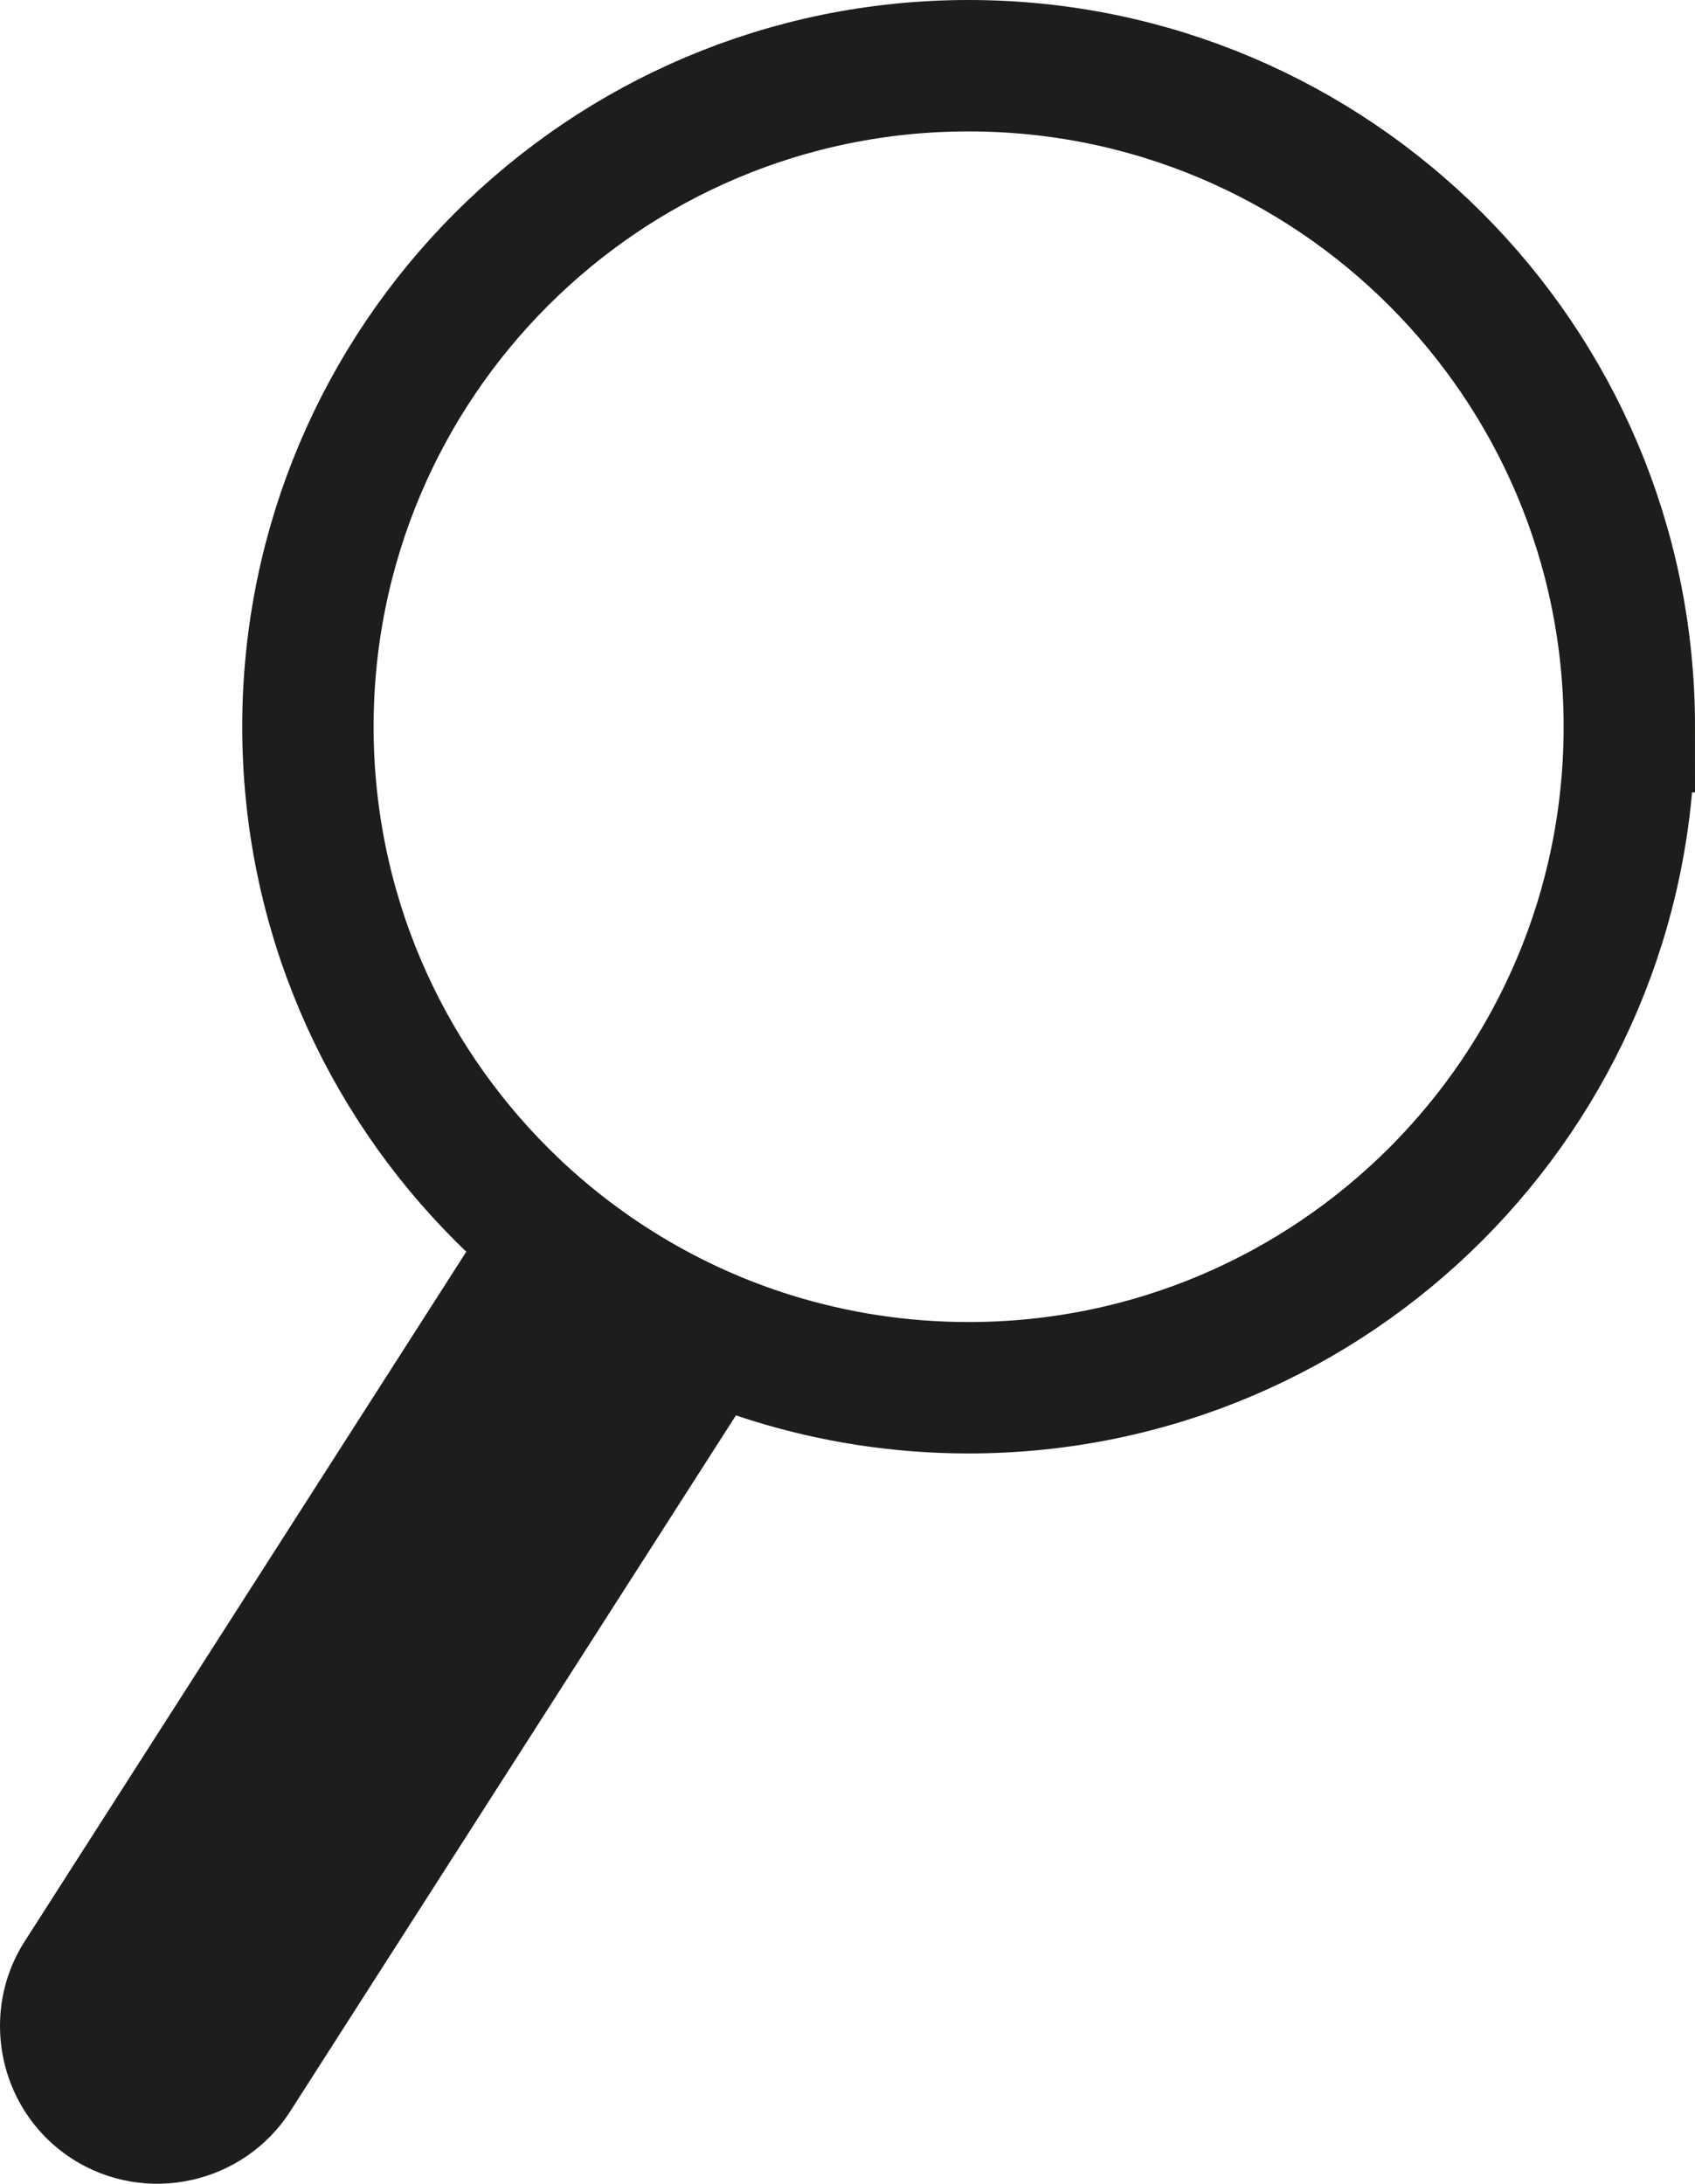 <?xml version="1.0" encoding="UTF-8"?><svg id="Capa_1" xmlns="http://www.w3.org/2000/svg" viewBox="0 0 129.03 166.17"><path d="M124.03,55.3c0,27.78-22.52,50.3-50.3,50.3-5.19,0-10.2-.79-14.92-2.25-7.85-2.43-14.88-6.74-20.56-12.4-9.15-9.11-14.81-21.72-14.81-35.65,0-27.78,22.52-50.3,50.29-50.3s50.3,22.52,50.3,50.3Z" fill="none" stroke="#1d1d1b" stroke-miterlimit="10" stroke-width="10"/><path d="M58.81,103.35l-36.71,57.3c-3.56,5.56-11.02,7.2-16.58,3.64-3.57-2.28-5.52-6.17-5.52-10.13,0-2.22.61-4.46,1.89-6.45l36.36-56.76c5.68,5.66,12.71,9.97,20.56,12.4Z" fill="#1d1d1b"/></svg>